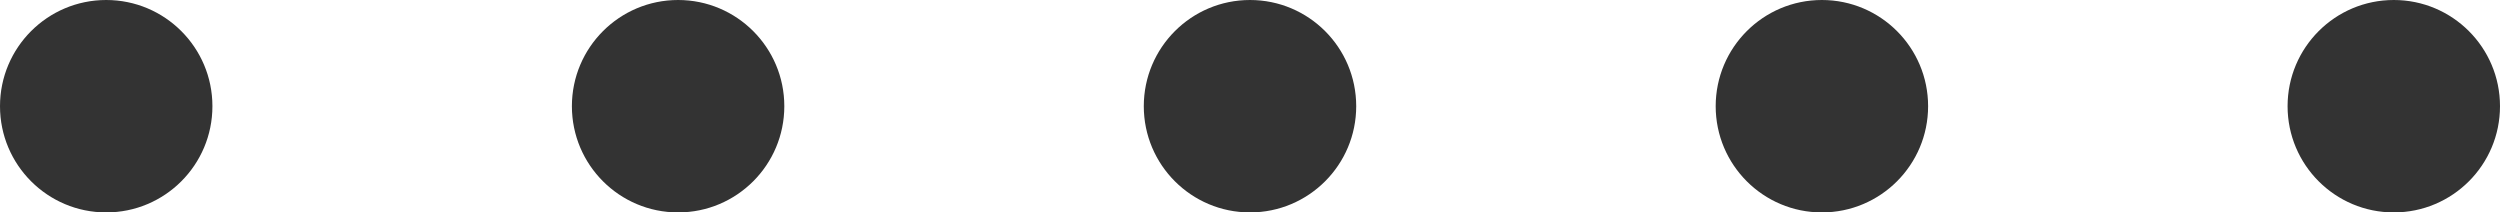 <?xml version="1.0" encoding="utf-8"?>
<!-- Generator: Adobe Illustrator 19.0.0, SVG Export Plug-In . SVG Version: 6.00 Build 0)  -->
<svg version="1.1" id="Layer_1" xmlns="http://www.w3.org/2000/svg" xmlns:xlink="http://www.w3.org/1999/xlink" x="0px" y="0px"
	 viewBox="0 0 612 52" style="enable-background:new 0 0 612 52;" xml:space="preserve">
<style type="text/css">
	.st0{fill:#333333;}
</style>
<circle id="XMLID_2_" class="st0" cx="26" cy="26" r="26"/>
<circle id="XMLID_3_" class="st0" cx="166" cy="26" r="26"/>
<circle id="XMLID_4_" class="st0" cx="306" cy="26" r="26"/>
<circle id="XMLID_5_" class="st0" cx="446" cy="26" r="26"/>
<circle id="XMLID_1_" class="st0" cx="586" cy="26" r="26"/>
</svg>
